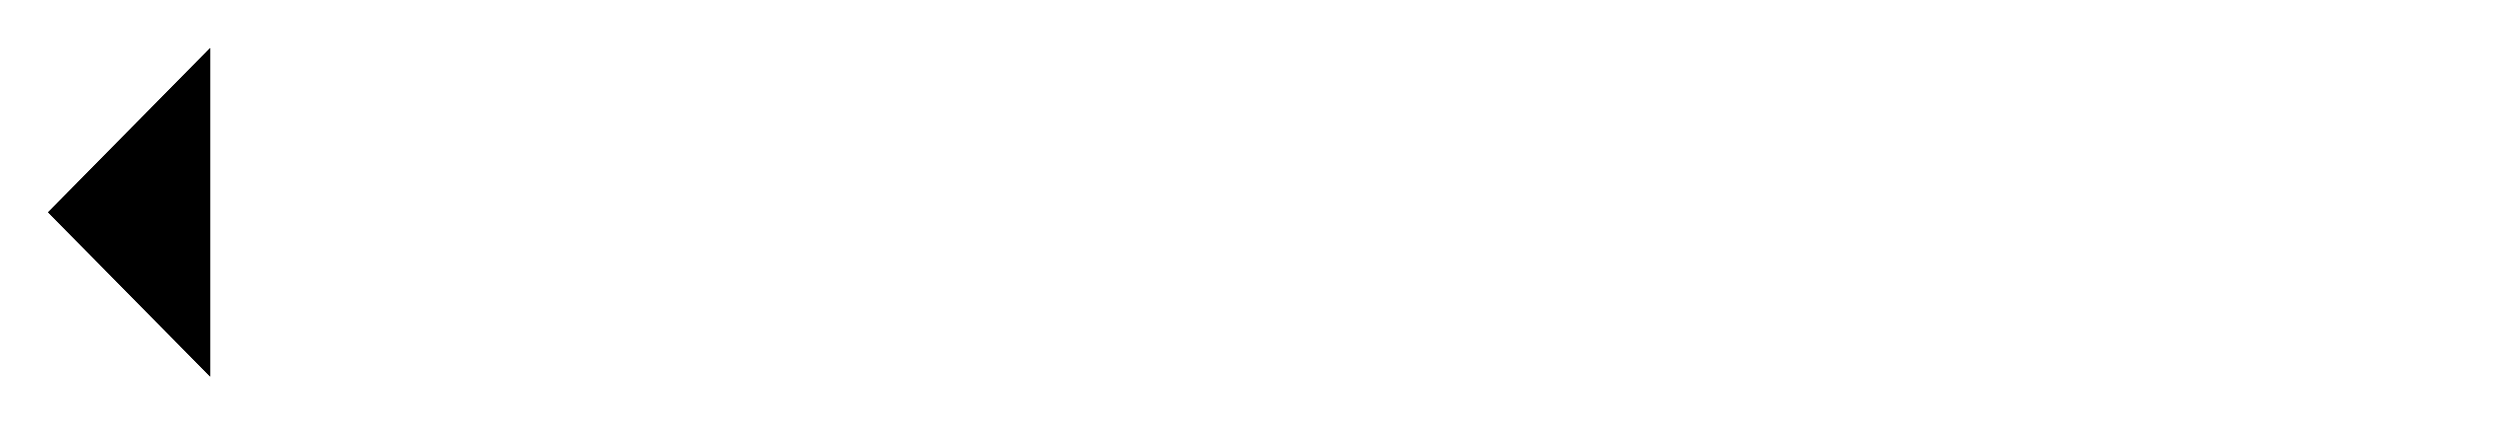 <svg width="52" height="9" viewBox="0 0 52 9"  xmlns="http://www.w3.org/2000/svg">
<path d="M1 4.416L4.371 7.832L4.371 4.416L4.371 1L1 4.416Z" />
<path d="M51.347 4.416C45.744 4.416 1 4.416 1 4.416M1 4.416L4.371 7.832L4.371 1L1 4.416Z"  stroke-width="0.683"/>
</svg>
